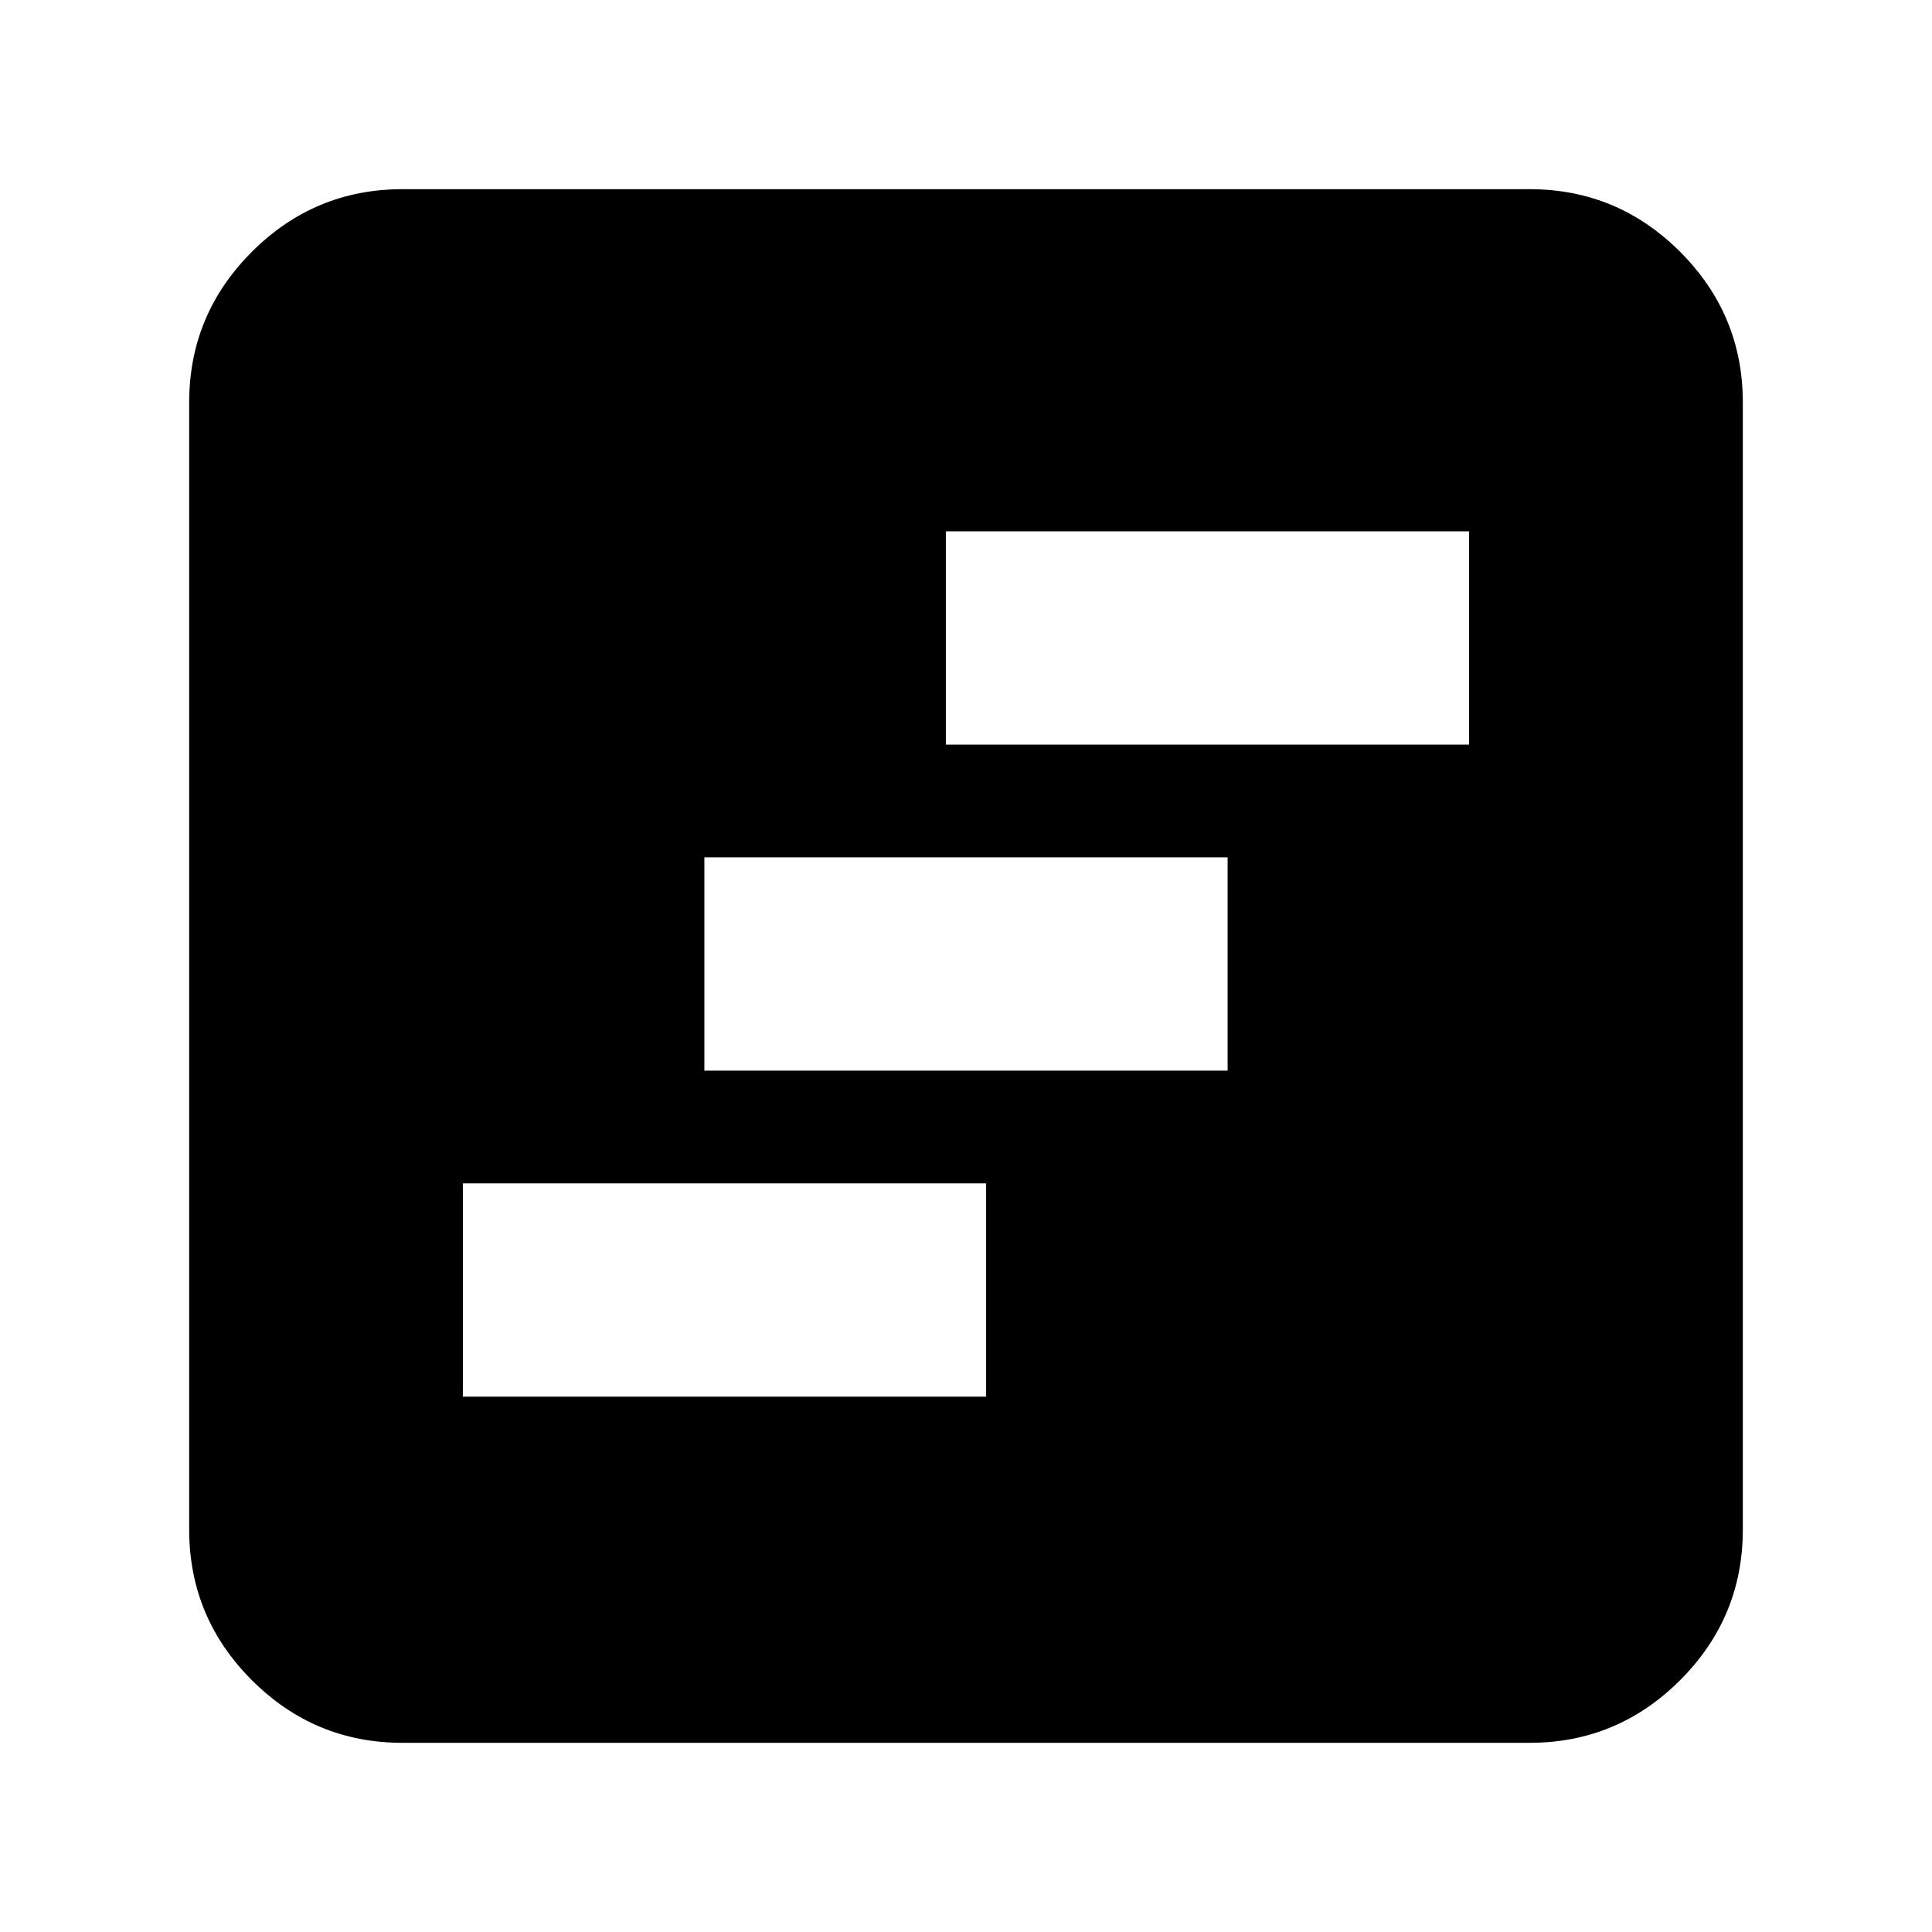 <svg xmlns="http://www.w3.org/2000/svg" height="24" viewBox="0 -960 960 960" width="24"><path d="M230-266h260v-106H230v106Zm120-162h260v-106H350v106Zm120-162h260v-106H470v106ZM200-94q-43.73 0-74.86-31.14Q94-156.27 94-200v-560q0-43.72 31.14-74.86Q156.27-866 200-866h560q43.72 0 74.86 31.14T866-760v560q0 43.73-31.14 74.86Q803.72-94 760-94H200Z"/></svg>